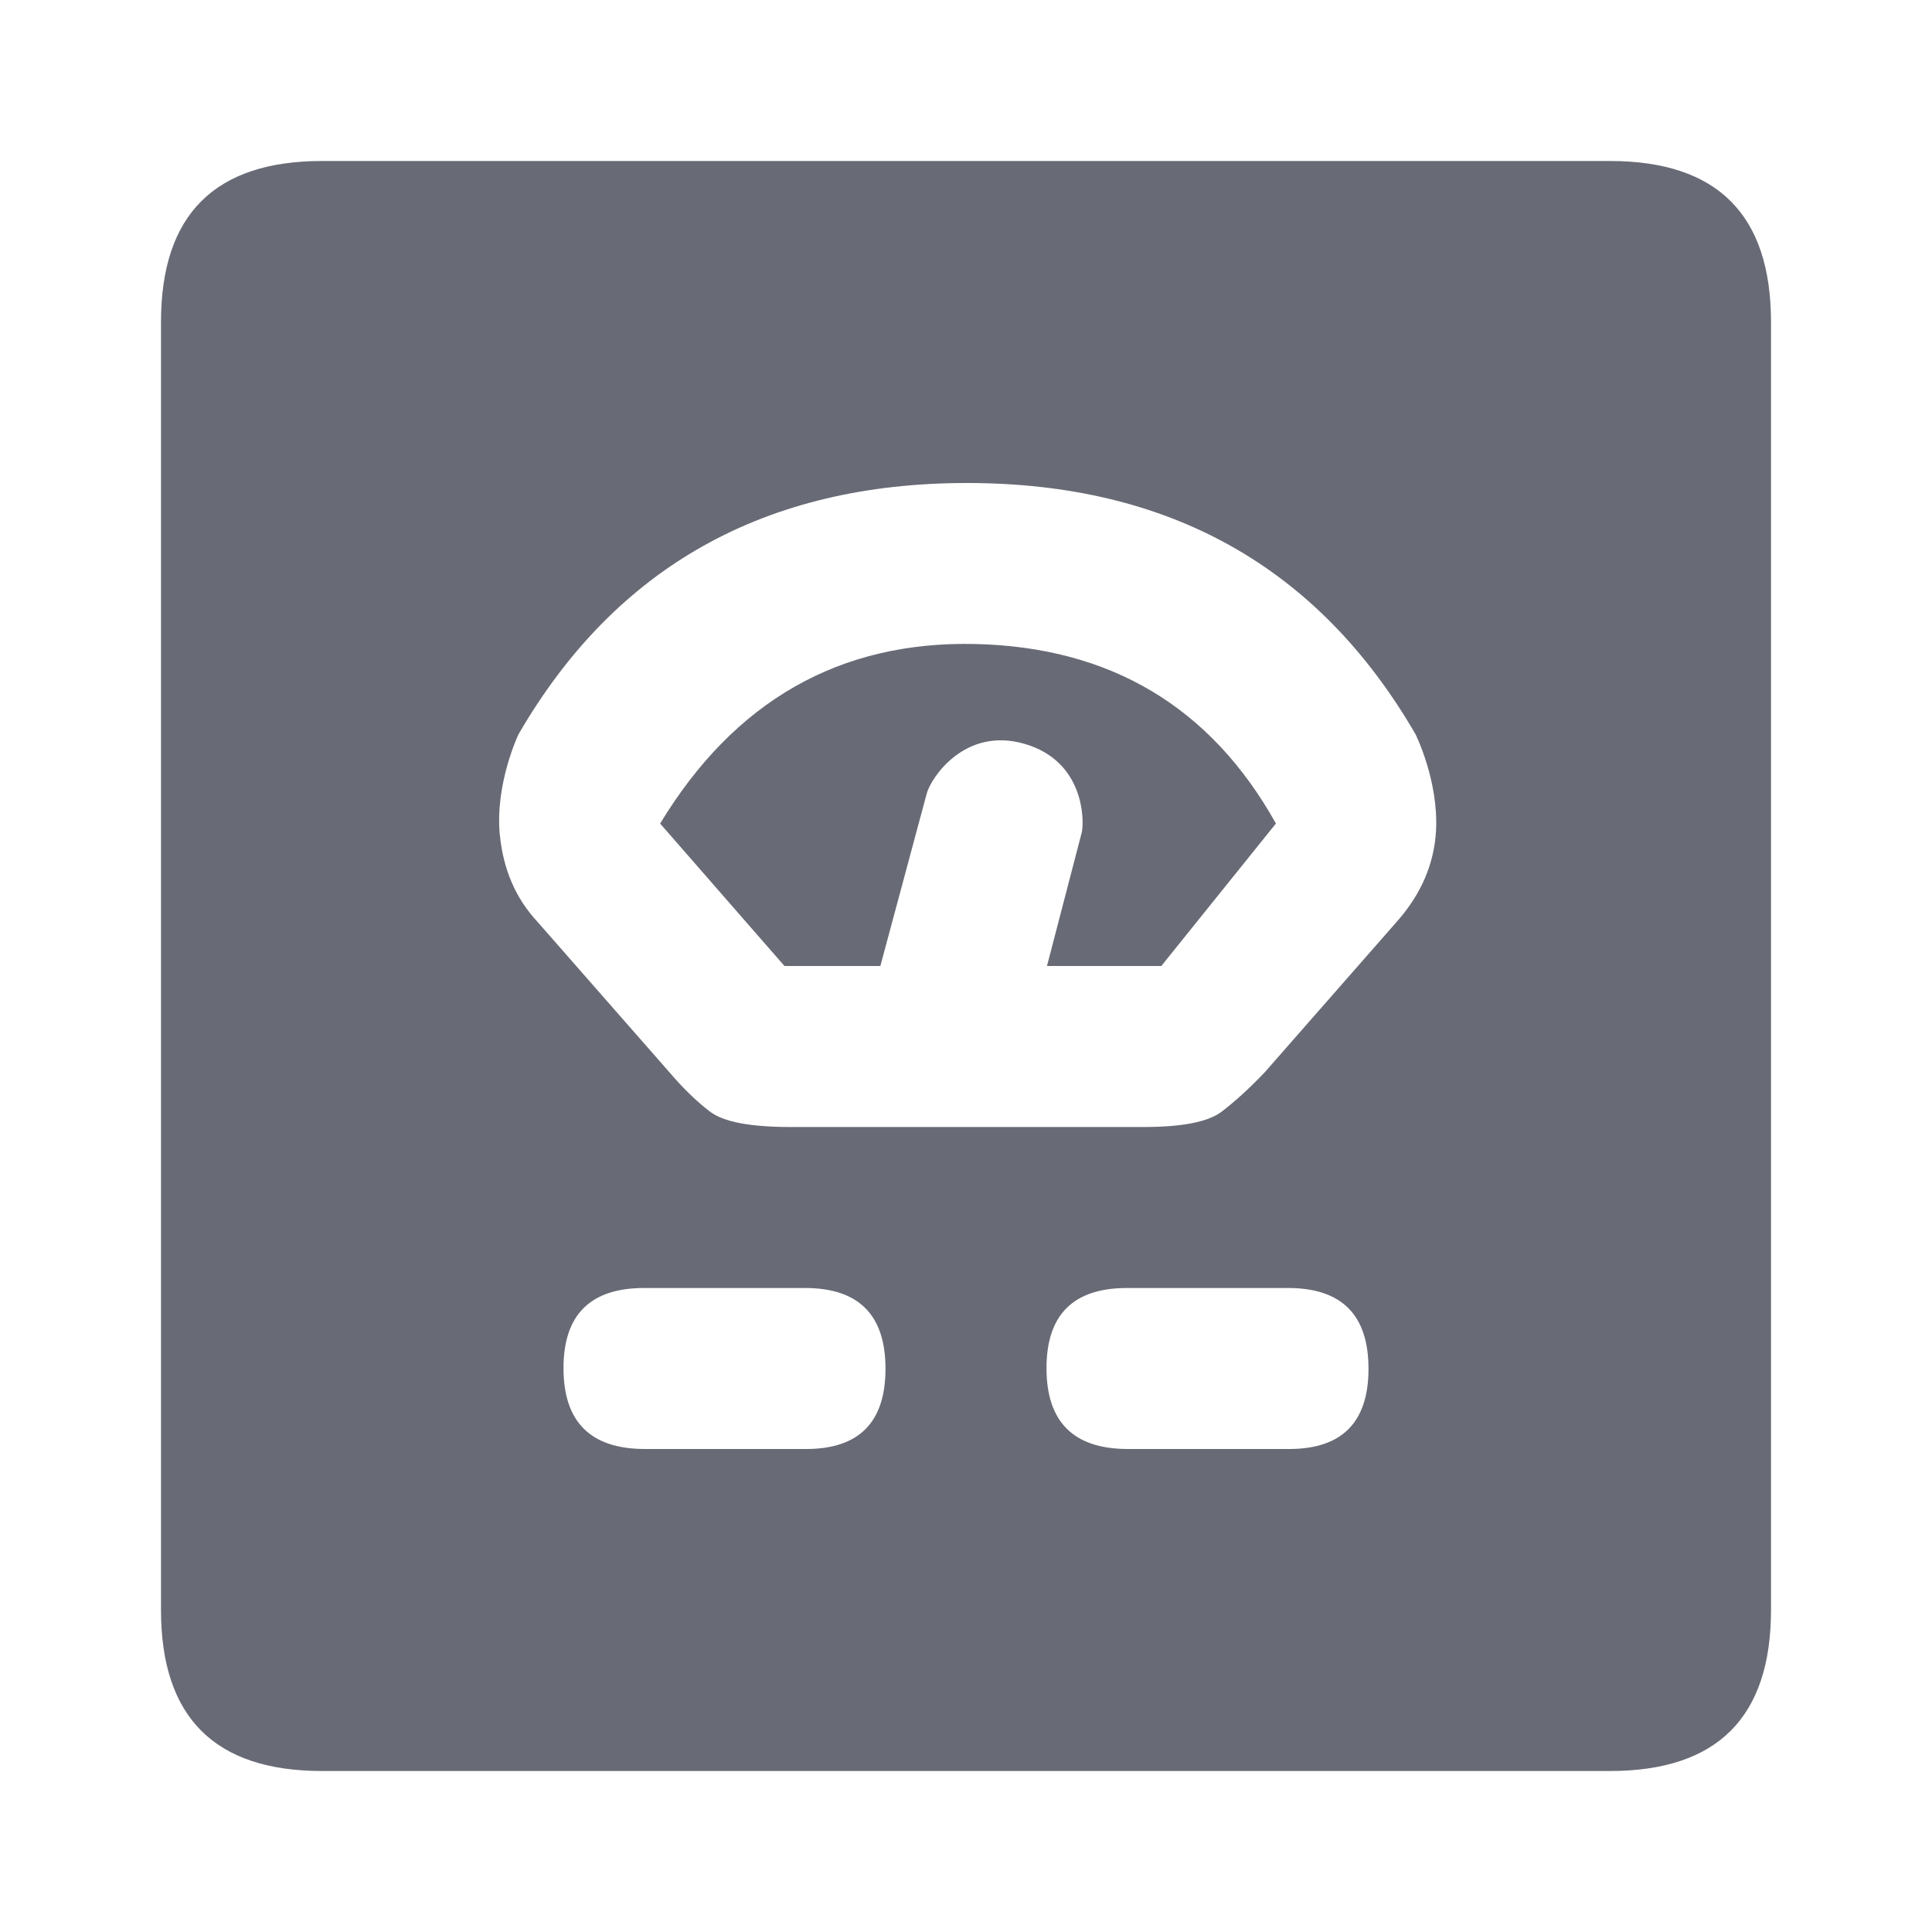 <svg xmlns="http://www.w3.org/2000/svg" width="24" height="24" viewBox="0 0 24 24">
    <path fill="#686A75" fill-rule="evenodd" d="M2 4c0-1.333.667-2 2-2h16c1.334 0 2 .667 2 2v16c0 1.333-.667 2-2 2H4c-1.333 0-2-.667-2-2V4zm6 12c-.666 0-1 .332-1 .996 0 .665.334 1 1 1.004h2c.667.005 1-.328 1-.997S10.667 16 10 16H8zm6 0c-.667 0-1 .332-1 .996 0 .665.333 1 1 1.004h2c.667.005 1-.328 1-.997S16.667 16 16 16h-2zm-7.79-5.624c.042.427.197.784.464 1.072l1.64 1.87c.17.2.34.365.507.492.168.127.5.19.997.19h4.39c.477 0 .799-.063.967-.19.167-.127.347-.291.538-.492l1.64-1.87c.302-.341.464-.719.486-1.133.032-.62-.255-1.194-.255-1.194C16.378 7.04 14.52 6 12.013 6 9.505 6 7.648 7.04 6.442 9.12c0 0-.296.615-.233 1.256zm1.99-.145C9.125 8.706 10.43 7.963 12.112 8c1.682.038 2.928.781 3.738 2.23L14.426 12h-1.42l.433-1.663c.031-.147.031-.882-.713-1.097-.744-.215-1.162.426-1.213.615L10.936 12H9.745L8.2 10.23z"/>
</svg>
